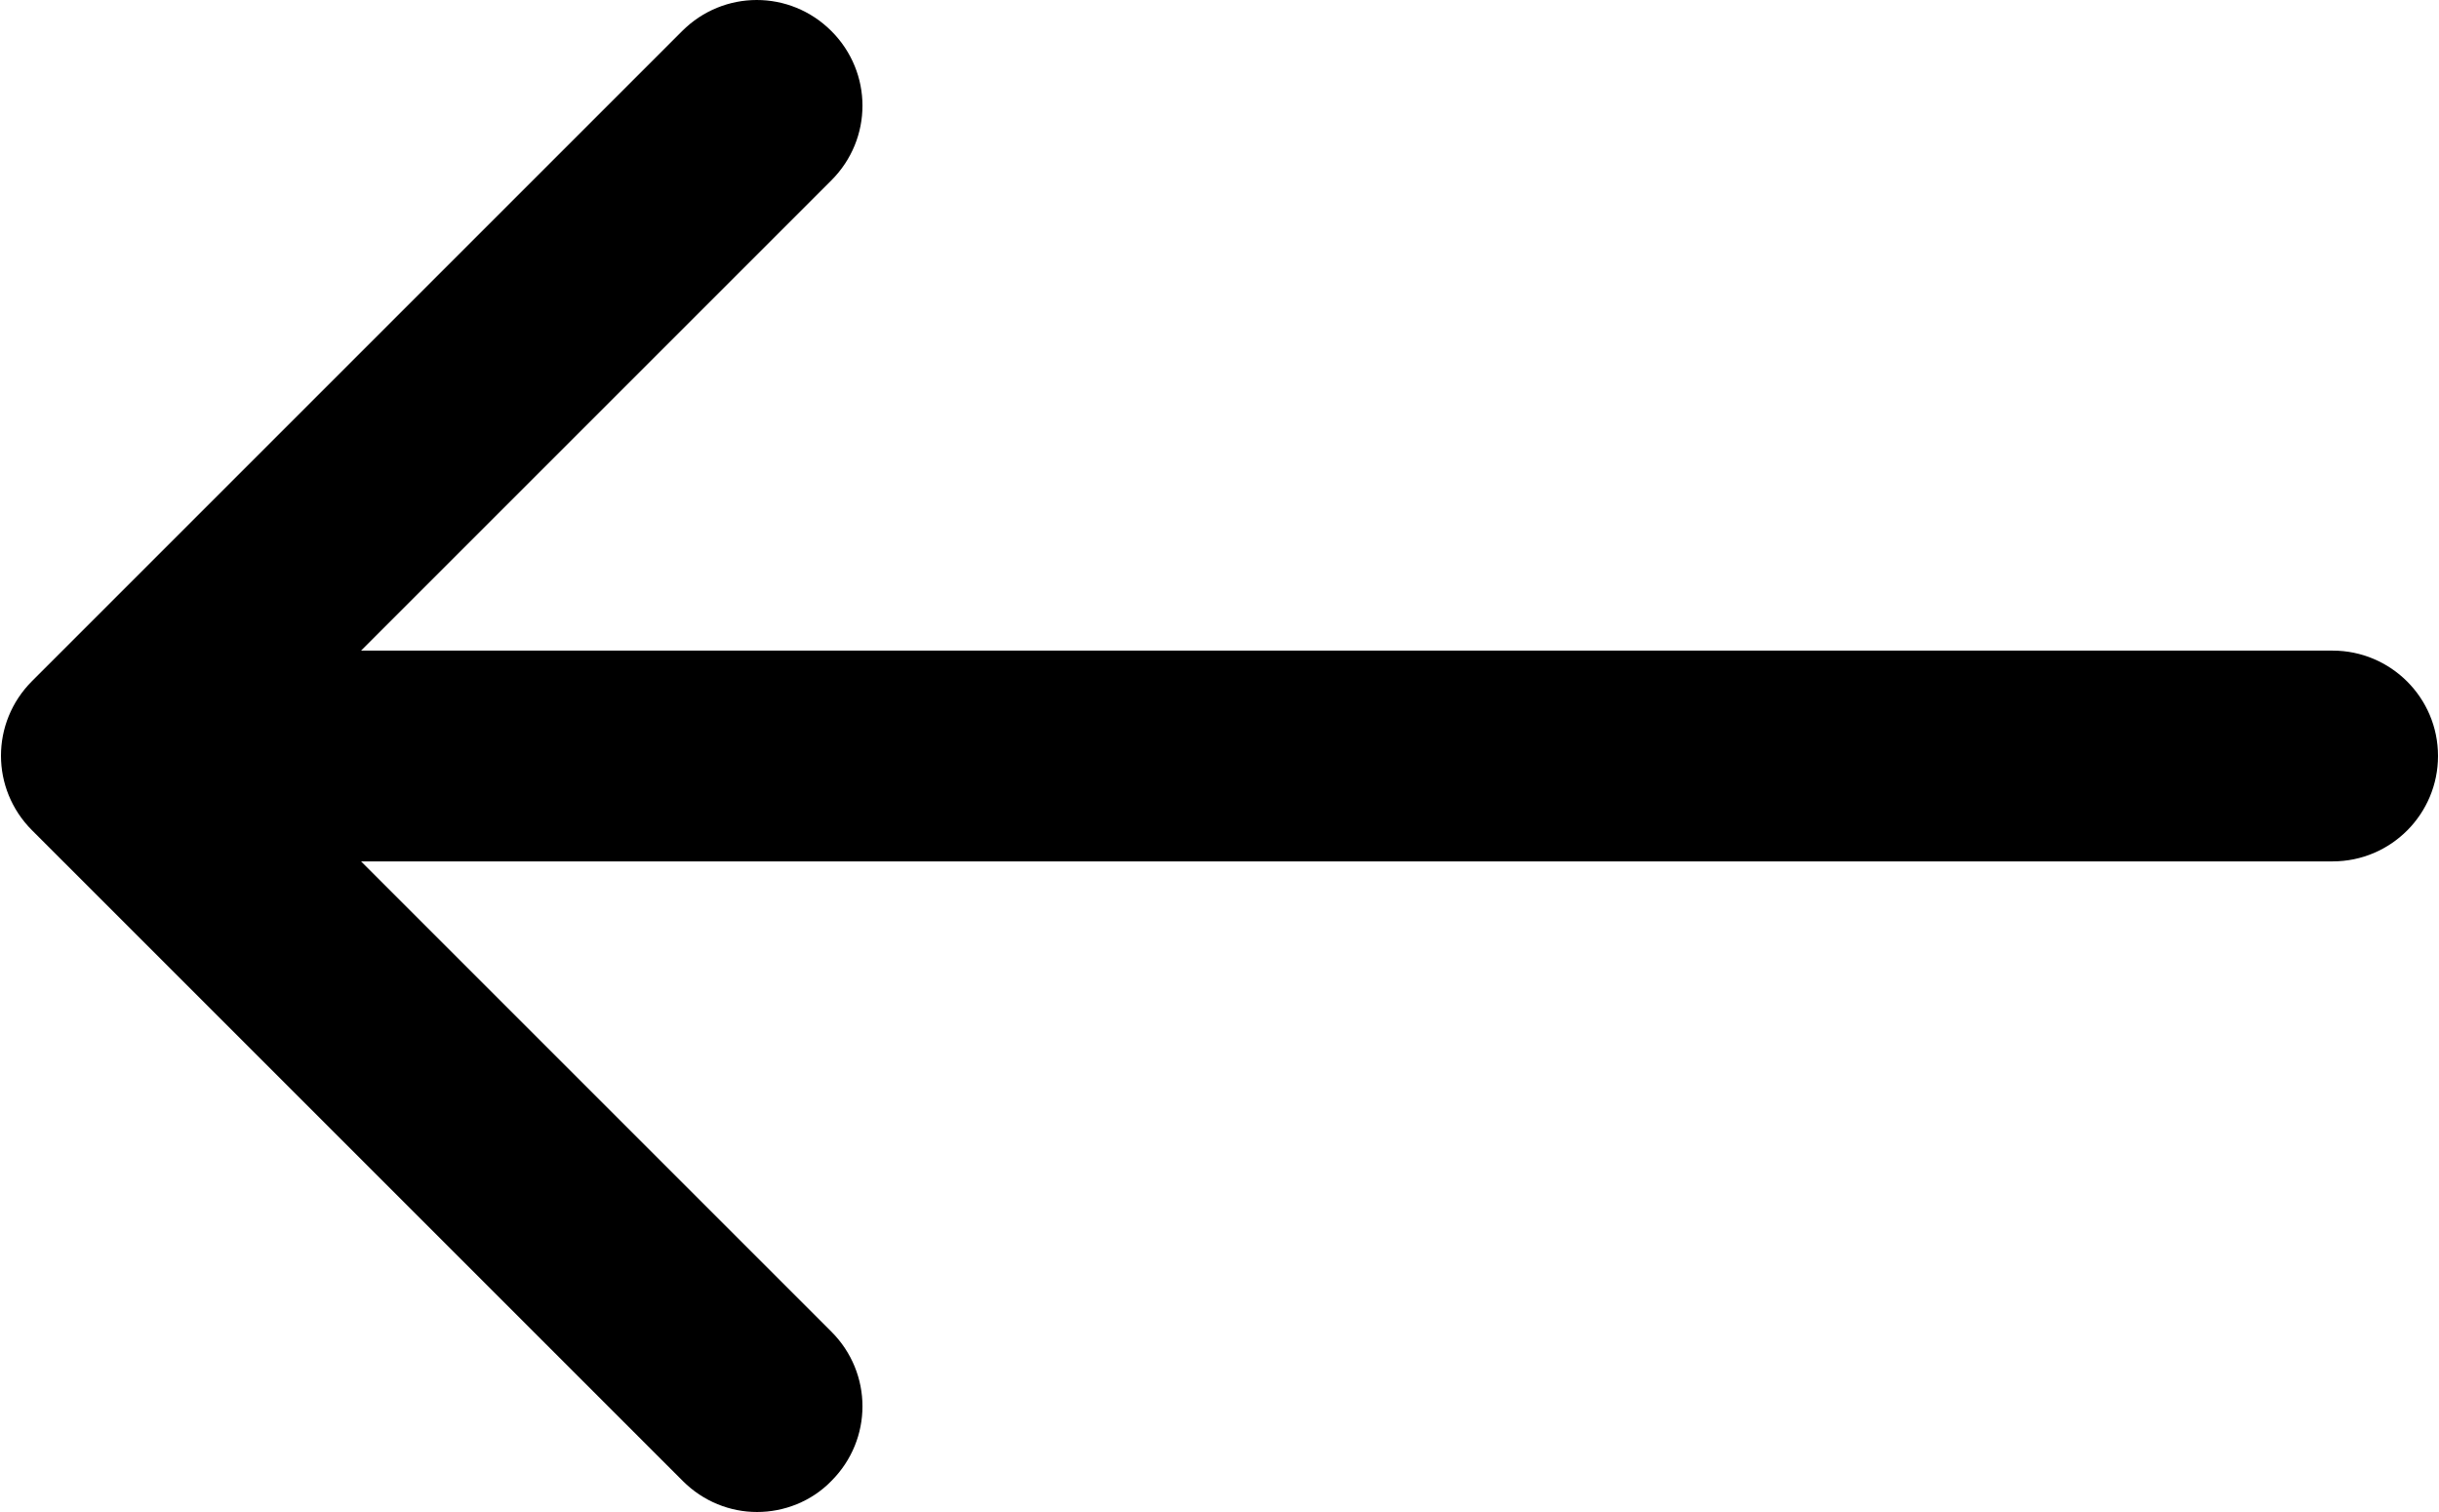<?xml version="1.0" encoding="utf-8"?>
<!-- Generator: Adobe Illustrator 22.0.1, SVG Export Plug-In . SVG Version: 6.00 Build 0)  -->
<svg version="1.1" id="Capa_1" xmlns="http://www.w3.org/2000/svg" xmlns:xlink="http://www.w3.org/1999/xlink" x="0px" y="0px"
	 width="400px" height="248px" viewBox="0 0 400 248.2" style="enable-background:new 0 0 400 248.2;" xml:space="preserve">
<g>
	<path d="M382.7,106.8H59.1l77.2-77.2c6.8-6.8,6.8-17.7,0-24.5c-6.8-6.8-17.7-6.8-24.5,0L5.1,111.8c-6.8,6.8-6.8,17.7,0,24.5
		l106.8,106.8c3.4,3.4,7.8,5.1,12.2,5.1s8.9-1.7,12.2-5.1c6.8-6.8,6.8-17.7,0-24.5l-77.2-77.2h323.6c9.6,0,17.3-7.8,17.3-17.3
		C400,114.5,392.2,106.8,382.7,106.8z"/>
</g>
</svg>
